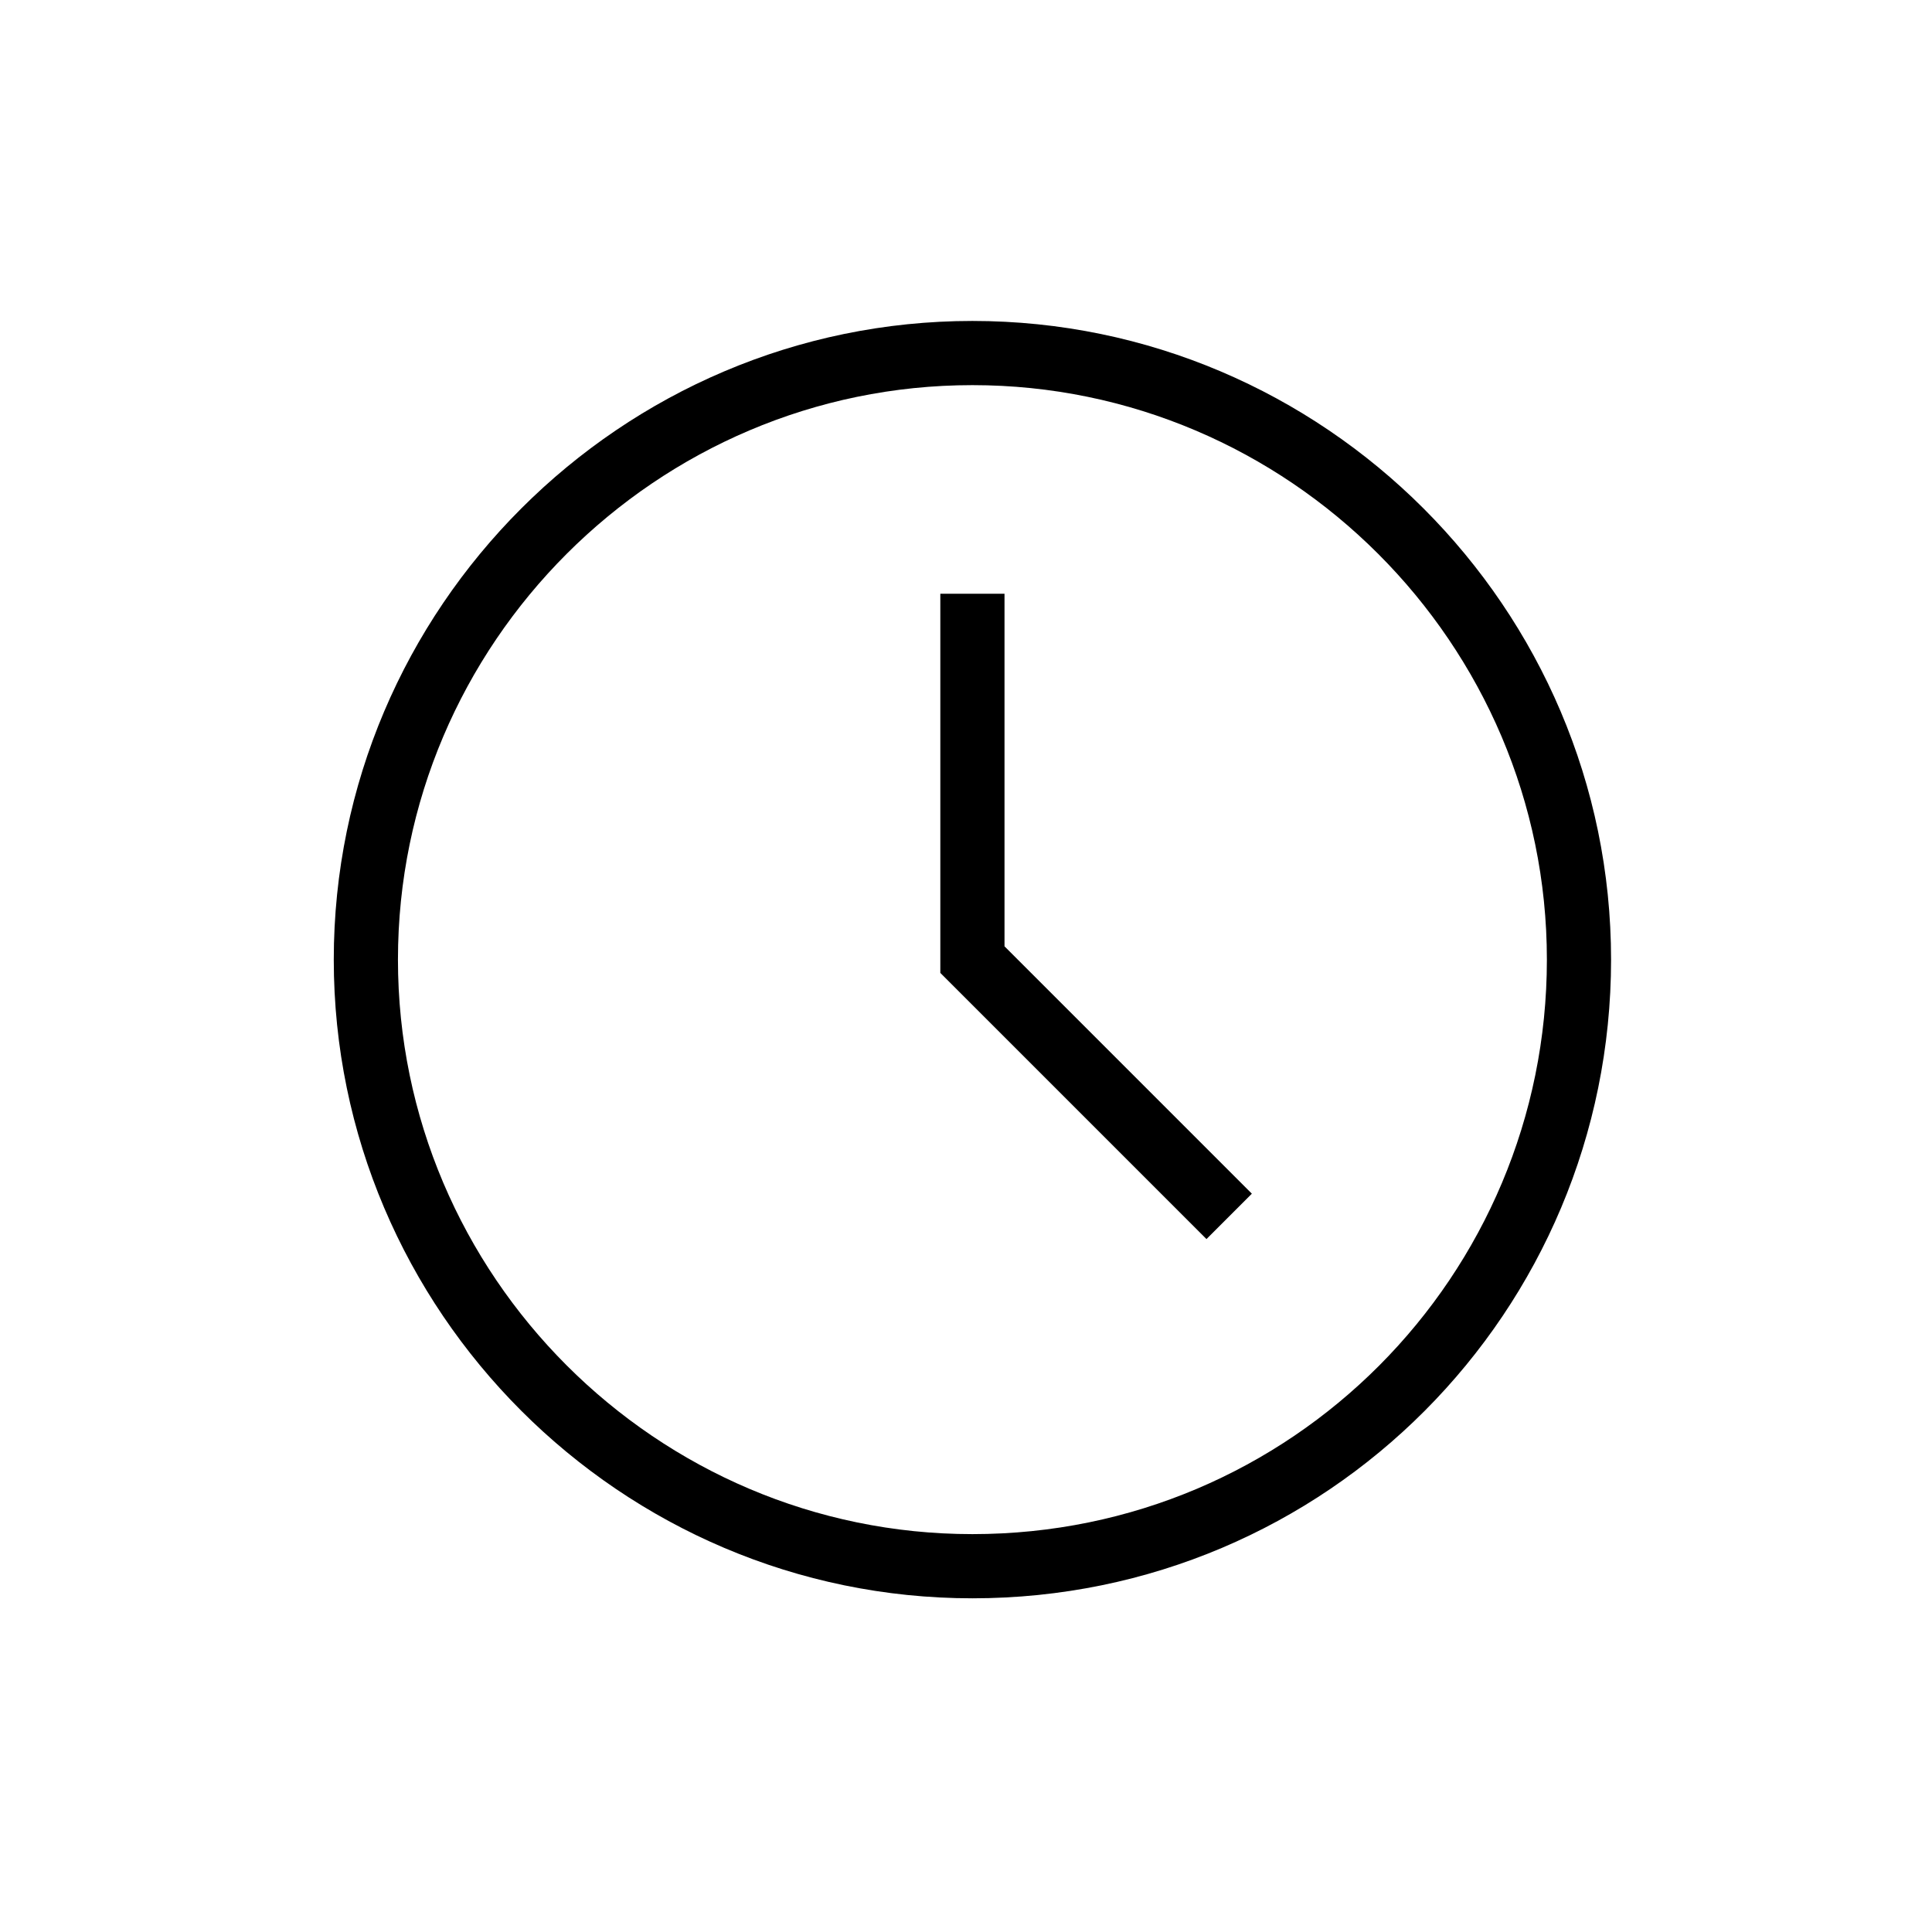 <?xml version="1.0" encoding="utf-8"?>
<!-- Generator: Adobe Illustrator 28.1.0, SVG Export Plug-In . SVG Version: 6.00 Build 0)  -->
<svg version="1.1" id="图层_1" xmlns="http://www.w3.org/2000/svg" xmlns:xlink="http://www.w3.org/1999/xlink" x="0px" y="0px"
	 viewBox="0 0 60.2 60.1" style="enable-background:new 0 0 60.2 60.1;" xml:space="preserve">
<style type="text/css">
	.st0{fill:none;}
	.st1{fill:none;stroke:#000000;stroke-width:2;}
</style>
<g>
	<g>
		<g>
			<rect class="st0" width="60.2" height="60.1"/>
		</g>
	</g>
	<g>
		<path class="st1" d="M30.3,48.8c10.5,0,18.9-8.5,18.9-18.9s-8.5-18.9-18.9-18.9s-18.9,8.5-18.9,18.9S19.9,48.8,30.3,48.8z"/>
		<path class="st1" d="M30.3,18.5l0,11.4l8,8"/>
	</g>
</g>
</svg>
